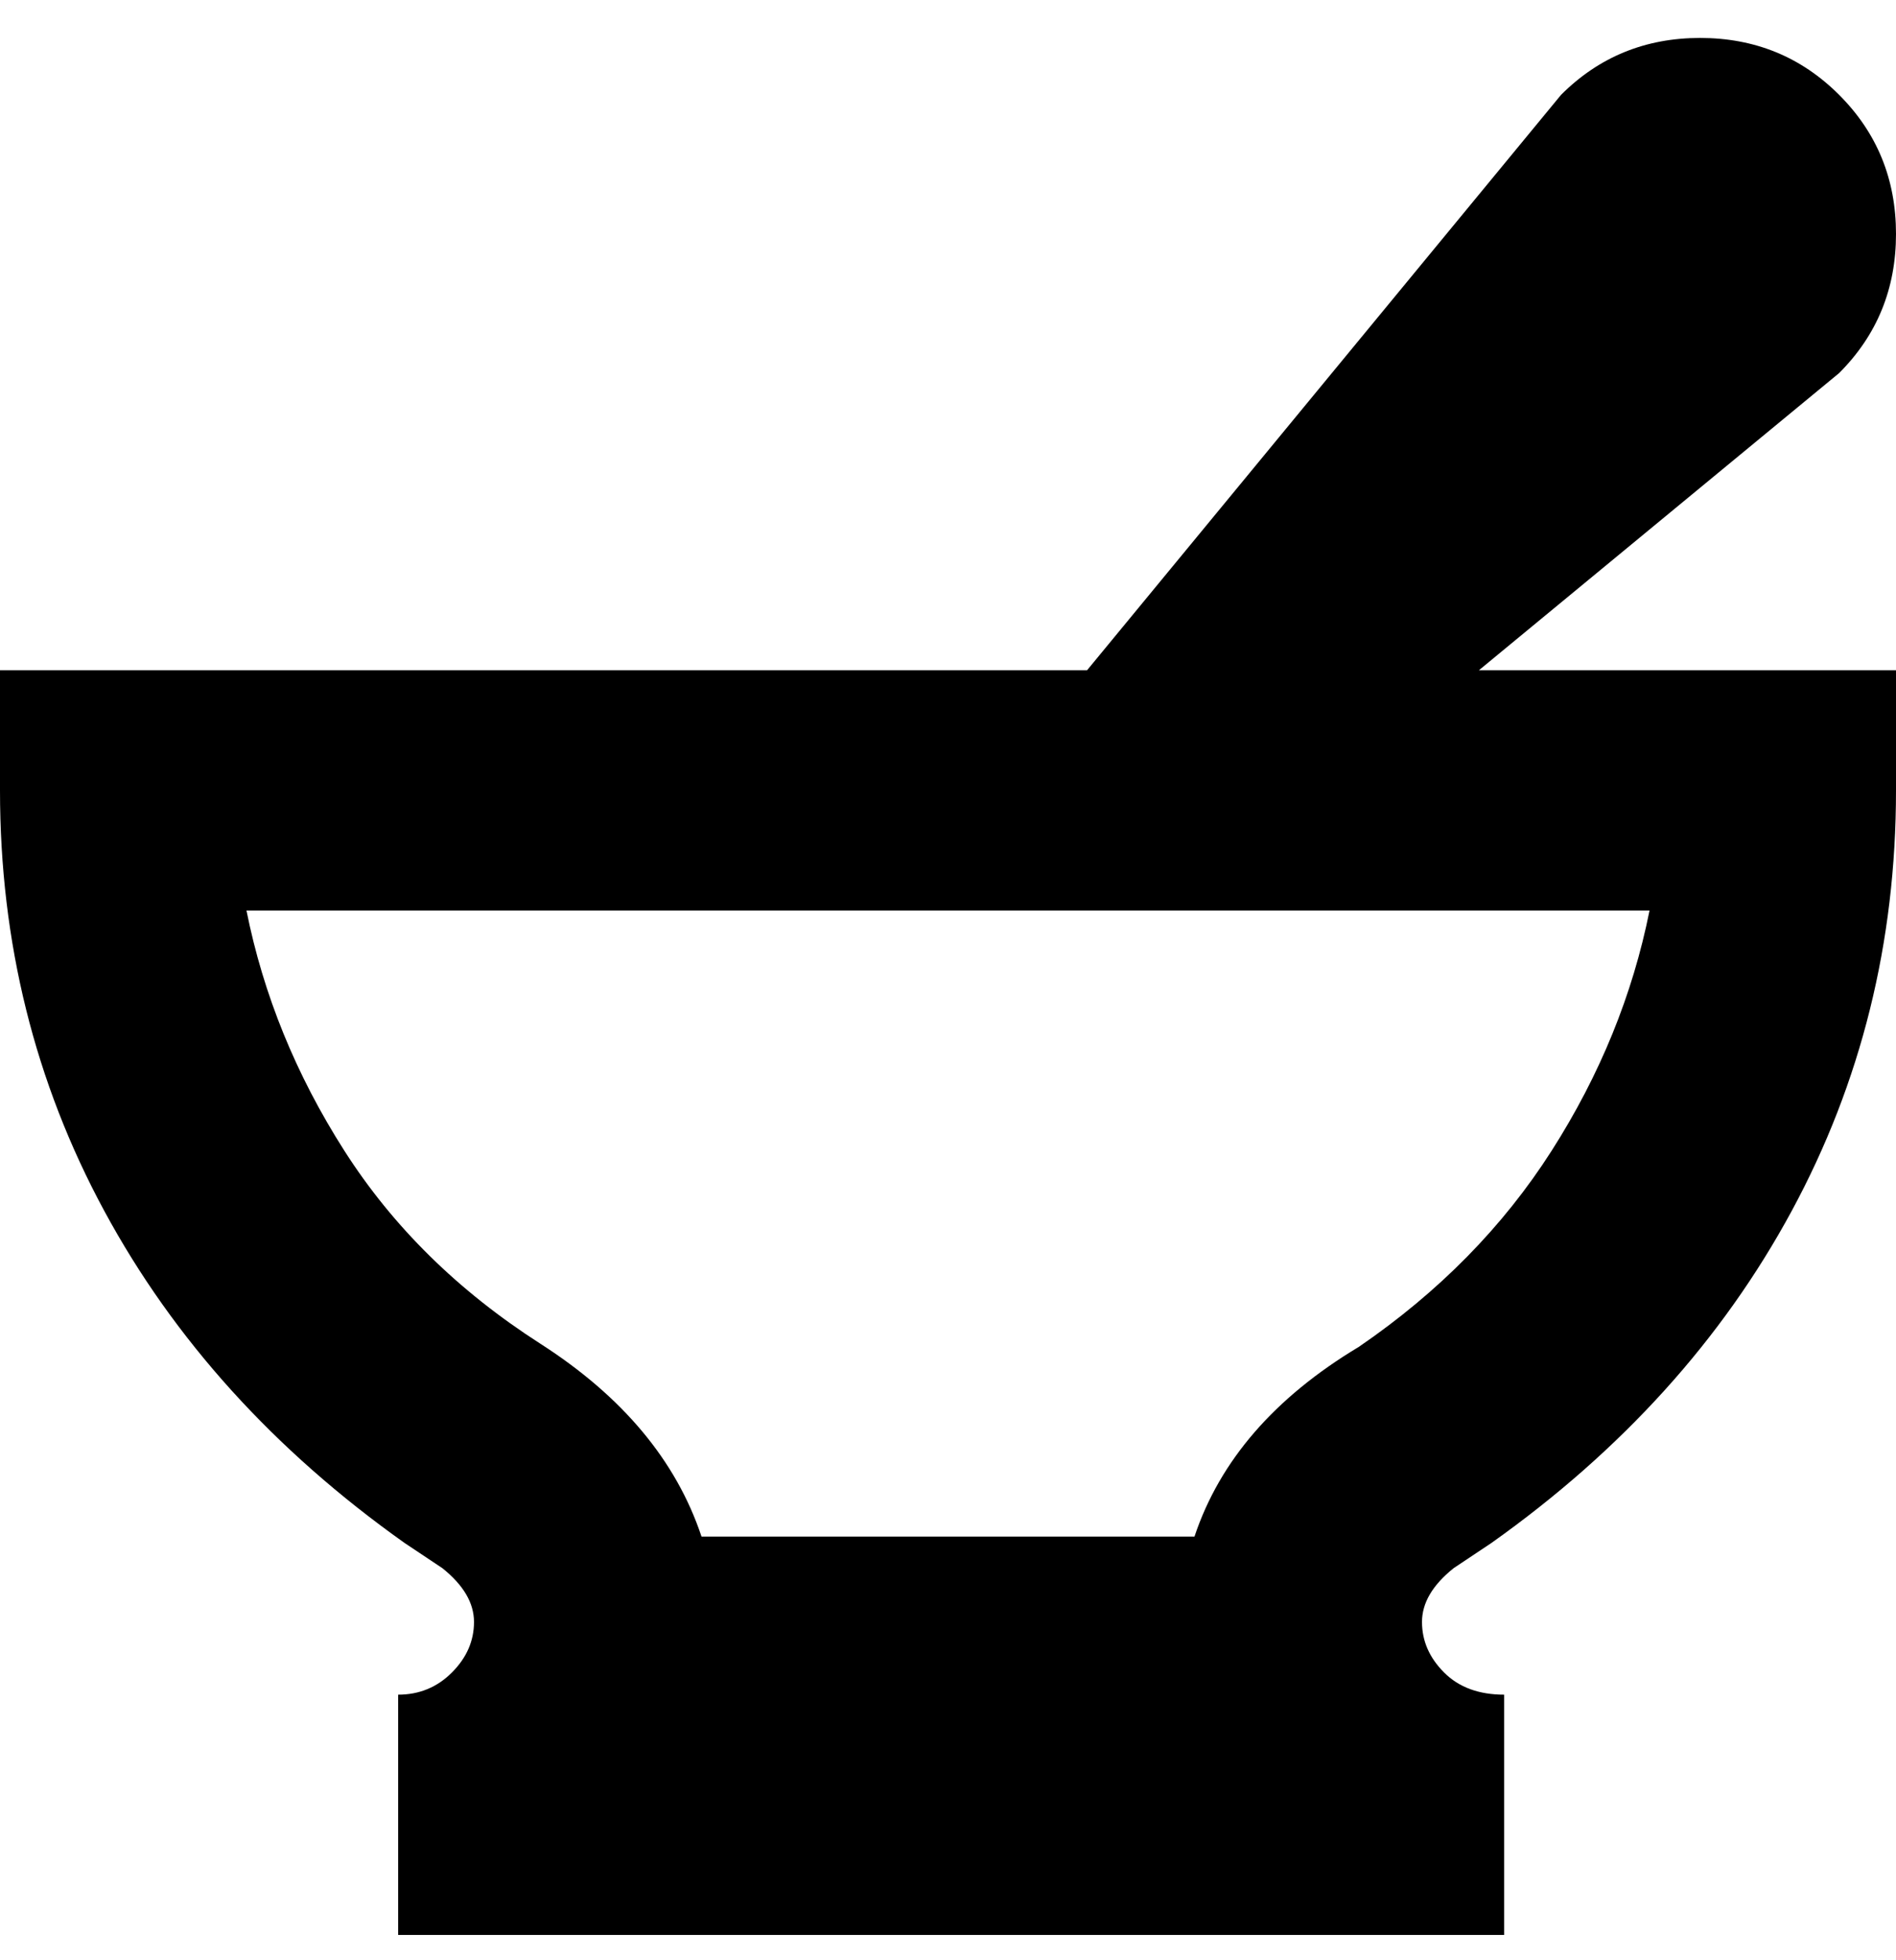 <svg viewBox="0 0 300 310" xmlns="http://www.w3.org/2000/svg"><path d="M291 59q9-9 9-22t-9-22q-9-9-22-9t-22 9l-75 91H0v19q0 36 16.5 66.5T64 244l6 4q5 4 5 8.5t-3.5 8Q68 268 63 268v38h175v-38q-6 0-9.5-3.5t-3.5-8q0-4.5 5-8.5l6-4q31-22 47.5-52.5T300 125v-19h-66l57-47zm-76 154q-20 12-26 30h-78q-6-18-25.5-30.5t-31-30.5Q43 164 39 144h222q-4 20-15.5 38T215 213z"/></svg>